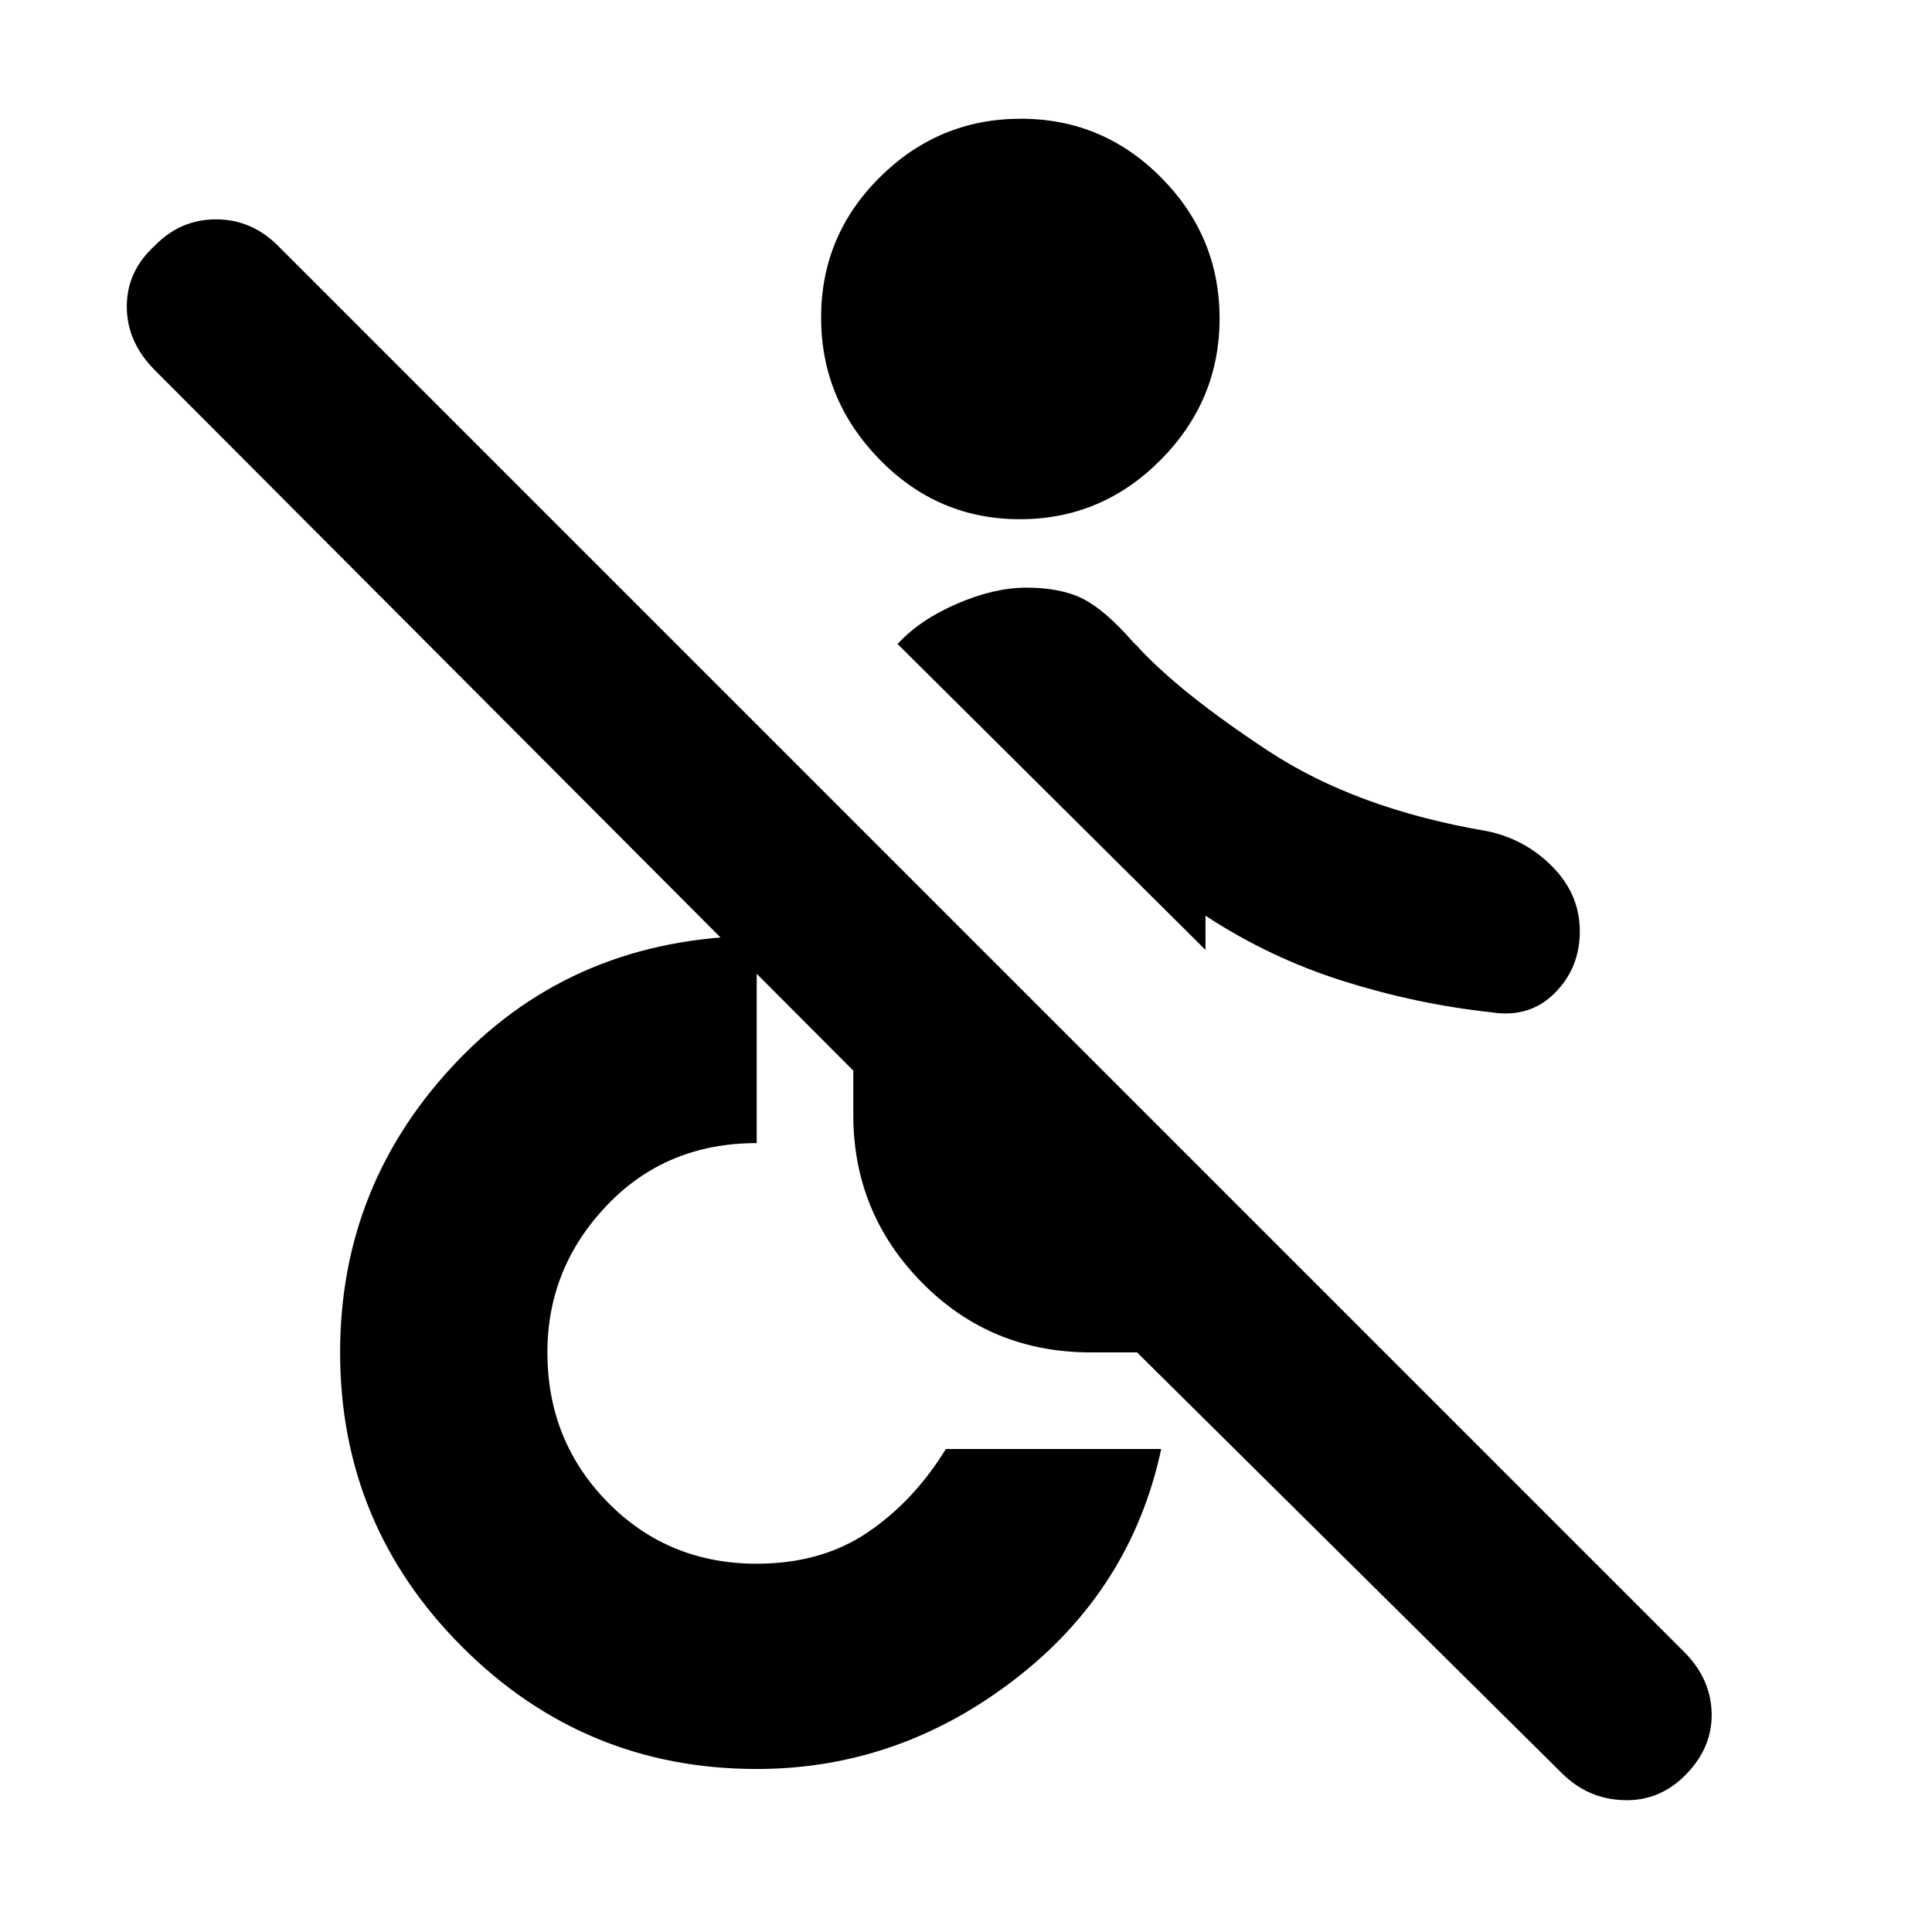 <svg xmlns="http://www.w3.org/2000/svg" height="20" viewBox="0 -960 960 960" width="20"><path d="M776-79 565-288h-23q-49.7 0-83.85-34.65Q424-357.3 424-406v-22L77.03-775.97Q63-790 63-807.67q0-17.66 14-30.33 12.67-13 30.33-13 17.67 0 30.77 13.1l698.8 698.8Q850-126 850.5-109T838-78.52Q825-65 807-65.5T776-79Zm-400-2q-85.68 0-146.34-60.66T169-288q0-84 58.5-145T376-495v103q-45 0-74.5 31T272-288q0 44 30 74.5t74 30.5q32.07 0 55.03-15.5Q454-214 470-240h107q-15 70-72.81 114.5T376-81Zm130.75-621Q466-702 437-731.75t-29-70.5Q408-843 437.25-872t70-29Q548-901 577-871.75t29 70q0 40.75-29.25 70.25t-70 29.5ZM785-497.24q0 18.24-12.5 30.74T741-457q-37-4-73.5-15.5T599-505v17L446-640q11-12 29.5-20t34.5-8q17 0 28 5.5t25 21.5l2 2q21 23 65 52t109 40q19 4 32.5 17.76 13.5 13.76 13.5 32Z"/></svg>